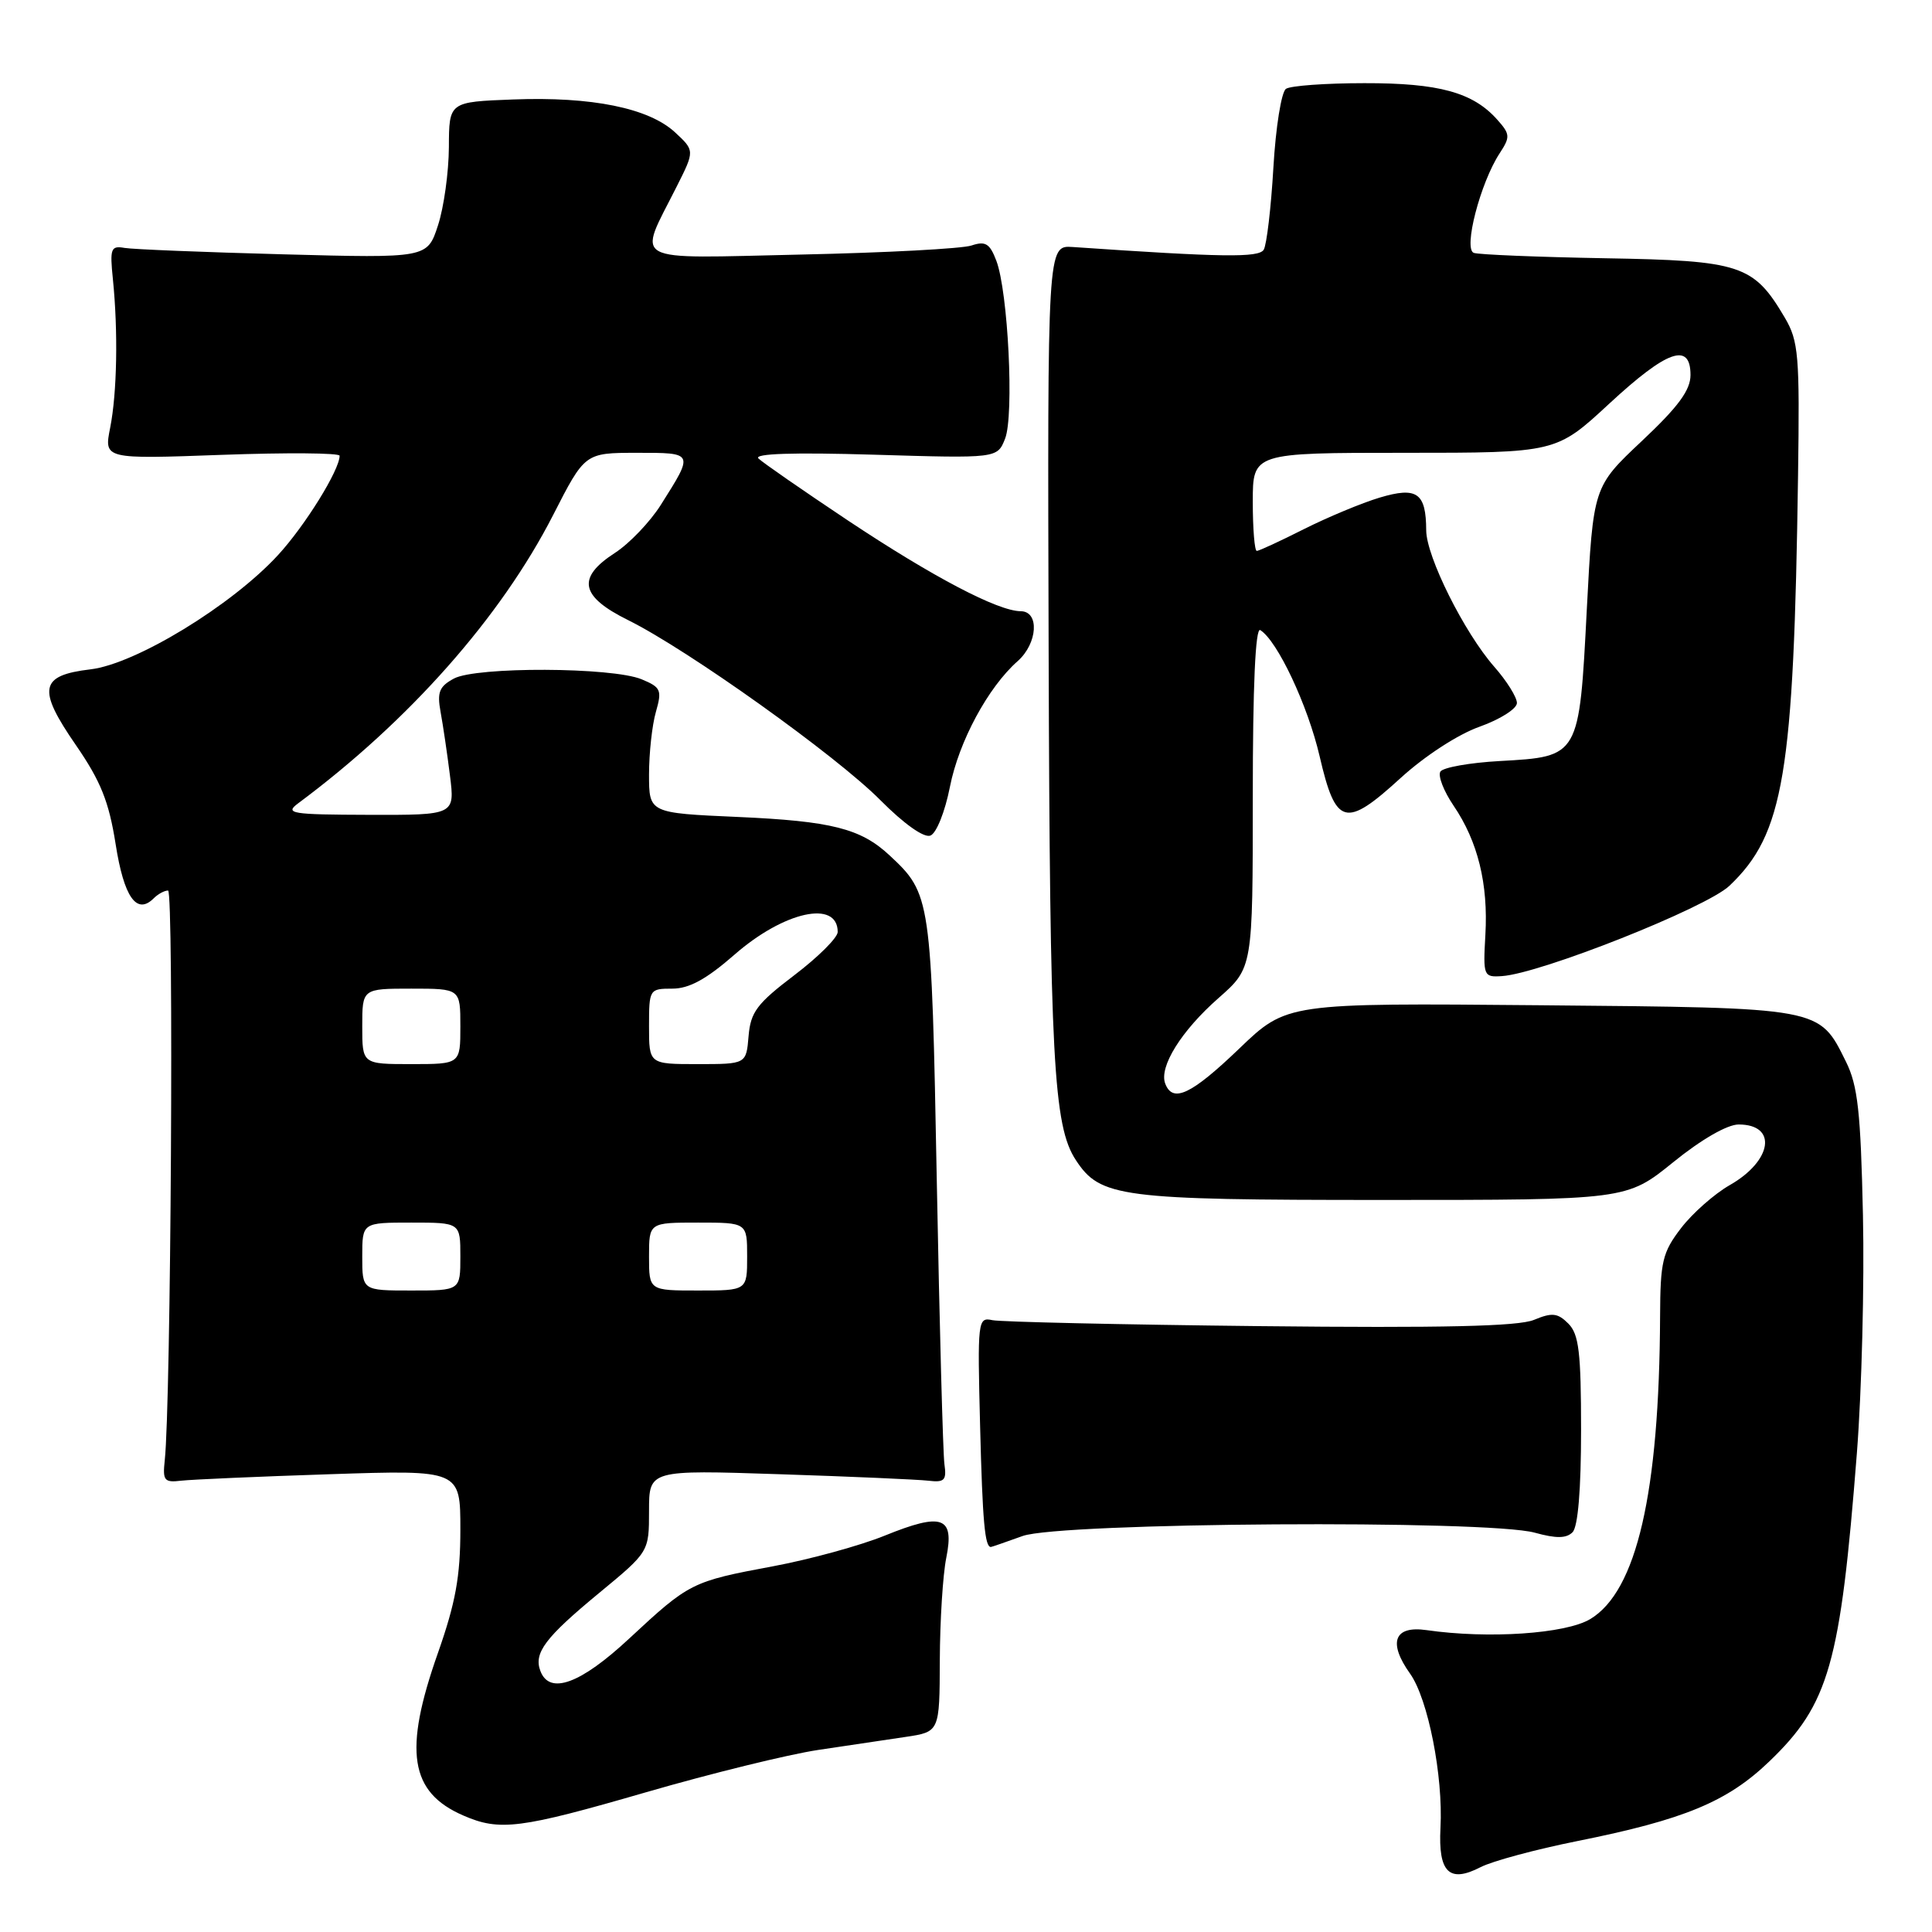 <?xml version="1.0" encoding="UTF-8" standalone="no"?>
<!DOCTYPE svg PUBLIC "-//W3C//DTD SVG 1.1//EN" "http://www.w3.org/Graphics/SVG/1.1/DTD/svg11.dtd" >
<svg xmlns="http://www.w3.org/2000/svg" xmlns:xlink="http://www.w3.org/1999/xlink" version="1.1" viewBox="0 0 256 256">
 <g >
 <path fill="currentColor"
d=" M 209.06 243.94 C 223.16 241.11 228.86 238.75 234.41 233.43 C 242.36 225.81 243.86 220.55 246.05 192.50 C 246.69 184.25 247.05 170.07 246.85 161.00 C 246.55 147.32 246.17 143.85 244.60 140.68 C 241.01 133.44 241.55 133.54 204.05 133.20 C 170.50 132.90 170.50 132.90 164.20 138.95 C 157.86 145.03 155.40 146.20 154.40 143.59 C 153.55 141.37 156.52 136.59 161.47 132.24 C 166.00 128.25 166.00 128.25 166.00 105.56 C 166.00 90.88 166.35 83.10 166.99 83.49 C 169.26 84.90 173.29 93.46 174.86 100.22 C 177.00 109.44 178.27 109.78 185.58 103.10 C 188.79 100.17 193.20 97.30 196.06 96.29 C 198.78 95.32 201.00 93.91 201.00 93.15 C 201.00 92.39 199.65 90.22 197.99 88.34 C 194.02 83.81 189.00 73.76 188.98 70.28 C 188.96 65.30 187.76 64.46 182.83 65.93 C 180.45 66.64 175.93 68.53 172.78 70.11 C 169.63 71.70 166.82 73.00 166.53 73.00 C 166.24 73.00 166.00 70.08 166.00 66.50 C 166.00 60.00 166.00 60.00 186.10 60.00 C 206.20 60.00 206.20 60.00 213.22 53.50 C 220.90 46.39 224.00 45.29 224.00 49.69 C 224.00 51.70 222.38 53.90 217.55 58.44 C 211.11 64.50 211.11 64.50 210.26 80.75 C 209.25 100.33 209.29 100.25 198.75 100.84 C 194.76 101.06 191.21 101.69 190.86 102.24 C 190.51 102.80 191.30 104.83 192.61 106.76 C 195.83 111.50 197.21 117.13 196.82 123.88 C 196.51 129.33 196.58 129.50 199.00 129.34 C 204.08 129.02 226.09 120.29 229.16 117.37 C 236.37 110.52 237.69 102.65 238.25 63.00 C 238.48 47.04 238.32 45.20 236.50 42.10 C 232.36 35.08 230.70 34.53 212.68 34.22 C 203.78 34.06 195.96 33.74 195.29 33.51 C 193.87 33.02 196.15 24.22 198.72 20.30 C 200.13 18.15 200.11 17.77 198.38 15.84 C 195.17 12.24 190.66 11.00 180.78 11.02 C 175.68 11.02 171.00 11.36 170.40 11.77 C 169.79 12.17 169.04 16.87 168.73 22.21 C 168.42 27.55 167.84 32.45 167.45 33.09 C 166.78 34.16 162.06 34.10 142.14 32.73 C 138.79 32.50 138.79 32.50 138.95 86.26 C 139.11 140.31 139.58 149.19 142.55 153.71 C 145.79 158.66 148.37 159.00 183.23 159.00 C 215.53 159.00 215.53 159.00 221.71 154.00 C 225.43 150.98 228.88 149.00 230.38 149.00 C 235.56 149.00 234.85 153.82 229.19 157.04 C 227.16 158.20 224.26 160.76 222.75 162.73 C 220.28 165.95 220.00 167.15 219.97 174.41 C 219.87 197.85 216.87 210.85 210.71 214.54 C 207.45 216.49 197.21 217.18 189.03 216.00 C 184.73 215.38 183.88 217.62 186.85 221.78 C 189.22 225.12 191.24 235.33 190.87 242.20 C 190.56 248.11 192.03 249.55 196.18 247.41 C 197.72 246.61 203.51 245.05 209.06 243.94 Z  M 85.65 237.47 C 94.24 234.98 104.48 232.47 108.39 231.88 C 112.30 231.29 117.53 230.51 120.00 230.15 C 124.50 229.48 124.50 229.48 124.53 219.99 C 124.55 214.77 124.93 208.65 125.39 206.40 C 126.48 200.96 124.87 200.38 117.23 203.48 C 114.01 204.79 107.35 206.62 102.43 207.54 C 91.65 209.55 91.34 209.71 83.38 217.11 C 76.93 223.12 72.83 224.62 71.61 221.43 C 70.69 219.03 72.22 216.99 79.41 211.06 C 86.00 205.62 86.00 205.62 86.00 200.20 C 86.00 194.77 86.00 194.77 103.25 195.34 C 112.74 195.65 121.62 196.04 123.00 196.20 C 125.15 196.46 125.45 196.15 125.14 194.00 C 124.95 192.62 124.49 175.75 124.13 156.50 C 123.42 118.85 123.36 118.45 117.85 113.32 C 114.04 109.78 110.18 108.80 97.75 108.25 C 86.00 107.73 86.00 107.73 86.00 102.61 C 86.00 99.79 86.41 96.06 86.91 94.33 C 87.74 91.43 87.57 91.07 85.02 90.01 C 81.11 88.39 63.11 88.32 60.15 89.91 C 58.20 90.96 57.90 91.72 58.38 94.34 C 58.70 96.08 59.26 99.86 59.62 102.75 C 60.28 108.00 60.28 108.00 48.89 107.97 C 38.58 107.94 37.69 107.80 39.50 106.45 C 54.22 95.51 66.38 81.76 73.29 68.25 C 77.50 60.01 77.50 60.01 84.36 60.00 C 92.01 60.00 91.97 59.92 87.55 66.92 C 86.13 69.16 83.41 72.01 81.50 73.25 C 76.38 76.56 76.86 79.02 83.25 82.18 C 91.16 86.10 110.82 100.13 116.68 106.05 C 119.79 109.18 122.43 111.05 123.28 110.72 C 124.08 110.42 125.22 107.56 125.87 104.26 C 127.05 98.26 130.92 91.07 134.85 87.60 C 137.50 85.25 137.76 81.00 135.25 80.99 C 132.22 80.97 123.61 76.45 112.36 68.97 C 106.39 64.99 101.05 61.29 100.50 60.75 C 99.84 60.10 105.10 59.93 115.82 60.25 C 132.15 60.74 132.15 60.74 133.18 58.12 C 134.39 55.04 133.58 38.66 132.02 34.55 C 131.15 32.26 130.58 31.91 128.73 32.53 C 127.50 32.95 117.34 33.49 106.15 33.73 C 83.03 34.24 84.48 35.03 89.66 24.73 C 92.06 19.96 92.06 19.96 89.44 17.53 C 85.97 14.32 78.41 12.78 68.00 13.18 C 59.50 13.50 59.50 13.50 59.48 19.50 C 59.46 22.80 58.82 27.46 58.04 29.85 C 56.62 34.21 56.62 34.21 37.56 33.70 C 27.08 33.42 17.60 33.04 16.50 32.85 C 14.69 32.53 14.54 32.93 14.96 37.00 C 15.66 43.91 15.51 52.06 14.60 56.67 C 13.77 60.84 13.77 60.84 29.39 60.27 C 37.97 59.96 45.00 60.01 45.00 60.39 C 45.00 62.28 40.40 69.69 36.83 73.56 C 30.67 80.25 17.98 87.98 12.00 88.69 C 5.25 89.49 4.90 91.27 10.07 98.75 C 13.34 103.50 14.43 106.20 15.32 111.84 C 16.42 118.88 18.11 121.29 20.37 119.03 C 20.94 118.46 21.79 118.00 22.27 118.00 C 23.05 118.00 22.65 186.12 21.83 193.50 C 21.54 196.18 21.76 196.47 24.00 196.20 C 25.38 196.04 34.26 195.65 43.75 195.34 C 61.00 194.77 61.00 194.77 61.00 202.68 C 61.00 208.91 60.36 212.40 58.02 219.05 C 53.44 232.03 54.29 237.48 61.38 240.56 C 66.22 242.67 68.88 242.33 85.65 237.47 Z  M 135.50 203.53 C 140.50 201.73 197.14 201.36 203.37 203.09 C 206.20 203.87 207.54 203.86 208.37 203.03 C 209.09 202.31 209.50 197.38 209.50 189.49 C 209.50 179.18 209.21 176.79 207.82 175.39 C 206.40 173.97 205.67 173.89 203.26 174.89 C 201.18 175.75 191.22 175.98 166.95 175.72 C 148.55 175.52 132.60 175.16 131.50 174.93 C 129.56 174.51 129.51 174.93 129.87 189.00 C 130.19 201.64 130.50 205.05 131.31 204.98 C 131.41 204.98 133.30 204.32 135.50 203.53 Z  M 48.00 166.50 C 48.00 162.00 48.00 162.00 54.50 162.00 C 61.00 162.00 61.00 162.00 61.00 166.50 C 61.00 171.00 61.00 171.00 54.50 171.00 C 48.00 171.00 48.00 171.00 48.00 166.50 Z  M 86.00 166.50 C 86.00 162.00 86.00 162.00 92.50 162.00 C 99.00 162.00 99.00 162.00 99.00 166.50 C 99.00 171.00 99.00 171.00 92.50 171.00 C 86.00 171.00 86.00 171.00 86.00 166.50 Z  M 48.00 136.00 C 48.00 131.00 48.00 131.00 54.50 131.00 C 61.00 131.00 61.00 131.00 61.00 136.00 C 61.00 141.00 61.00 141.00 54.50 141.00 C 48.00 141.00 48.00 141.00 48.00 136.00 Z  M 86.00 136.00 C 86.00 131.08 86.05 131.00 89.09 131.00 C 91.32 131.00 93.60 129.75 97.32 126.50 C 103.88 120.76 111.00 119.19 111.00 123.49 C 111.00 124.24 108.41 126.82 105.25 129.22 C 100.30 132.98 99.46 134.10 99.19 137.29 C 98.88 141.00 98.88 141.00 92.44 141.00 C 86.00 141.00 86.00 141.00 86.00 136.00 Z "/>
</g>
</svg>
